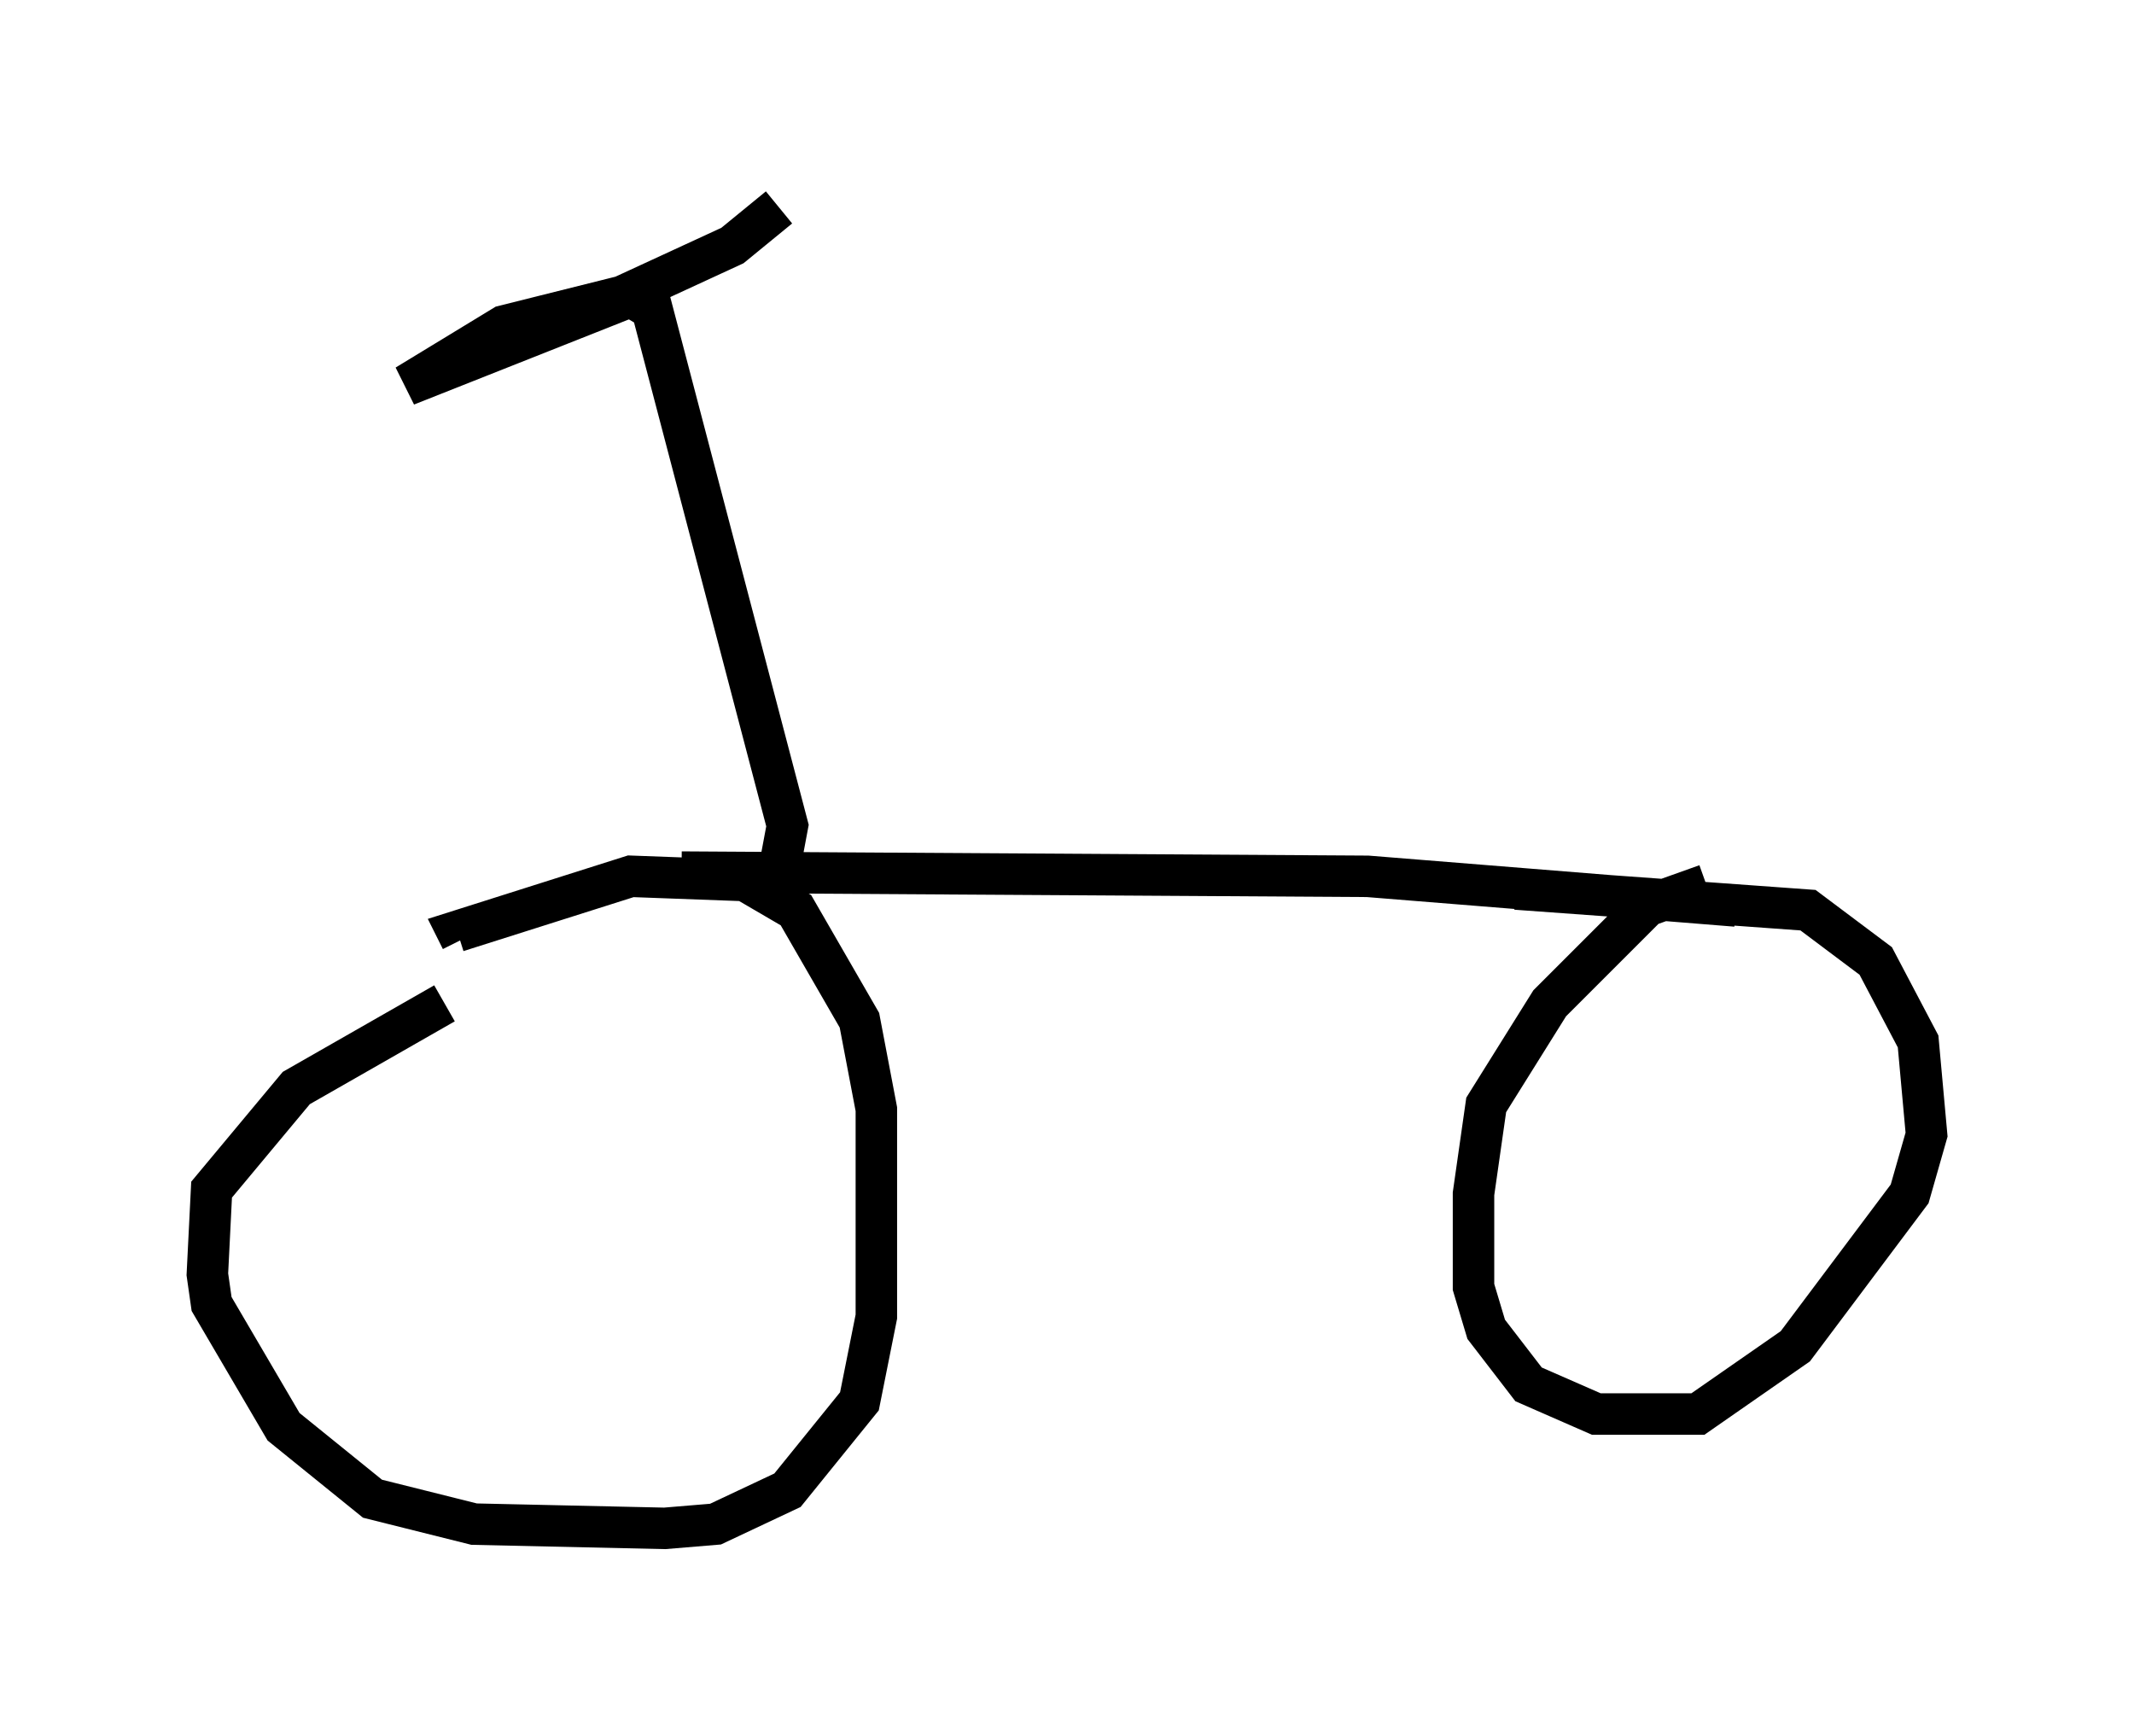 <?xml version="1.0" encoding="utf-8" ?>
<svg baseProfile="full" height="41.85" version="1.1" width="51.446" xmlns="http://www.w3.org/2000/svg" xmlns:ev="http://www.w3.org/2001/xml-events" xmlns:xlink="http://www.w3.org/1999/xlink"><defs /><rect fill="white" height="41.85" width="51.446" x="0" y="0" /><path d="M15.004, 22.456 m-4.288, 1.735 l-3.573, 2.042 -2.042, 2.45 l-0.102, 2.042 0.102, 0.715 l1.735, 2.96 2.144, 1.735 l2.45, 0.613 4.594, 0.102 l1.225, -0.102 1.735, -0.817 l1.735, -2.144 0.408, -2.042 l0.0, -5.002 -0.408, -2.144 l-1.531, -2.654 -1.225, -0.715 l-2.756, -0.102 -4.185, 1.327 l0.102, 0.204 m30.013, -1.327 l-1.429, 0.51 -2.348, 2.348 l-1.531, 2.45 -0.306, 2.144 l0.0, 2.246 0.306, 1.021 l1.021, 1.327 1.633, 0.715 l2.45, 0.0 2.348, -1.633 l2.756, -3.675 0.408, -1.429 l-0.204, -2.246 -1.021, -1.94 l-1.633, -1.225 -7.044, -0.51 m-20.111, -0.408 l16.538, 0.102 8.881, 0.715 m-23.173, -0.306 l0.306, -1.633 -3.267, -12.454 l-0.51, -0.306 -5.41, 2.144 l2.348, -1.429 2.858, -0.715 l2.654, -1.225 1.123, -0.919 " fill="none" stroke="black" stroke-width="1" /></svg>